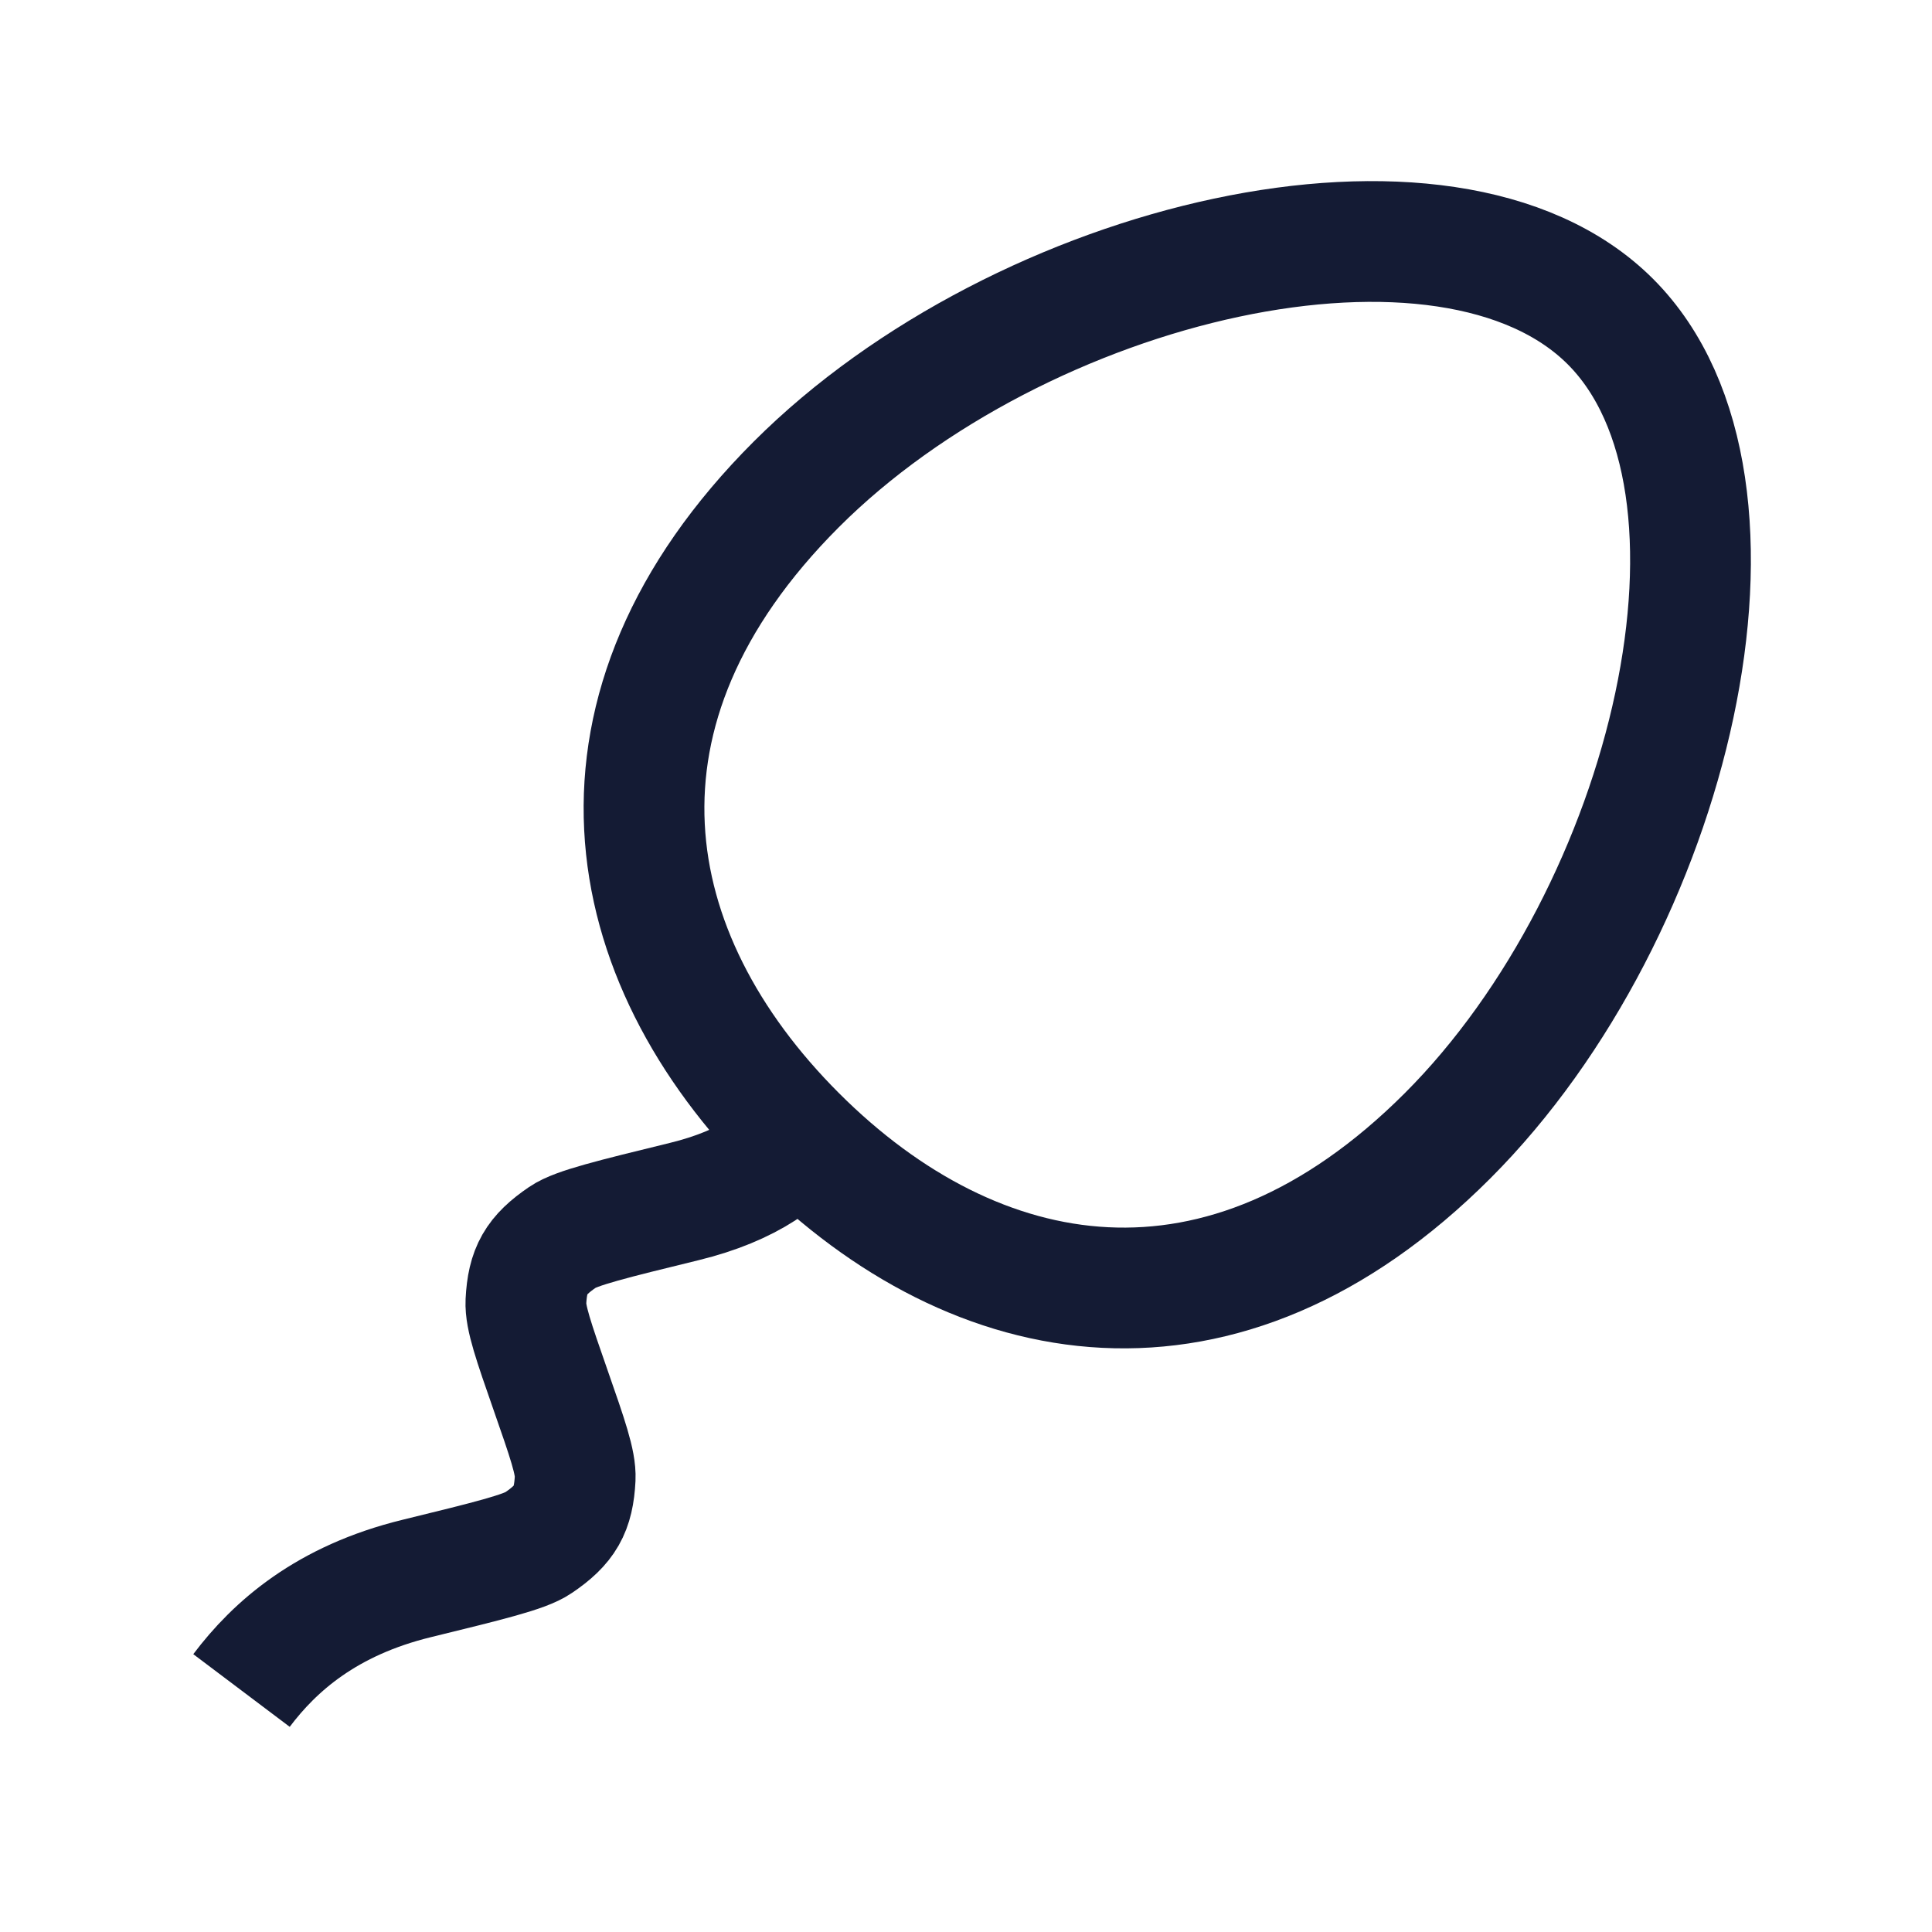 <svg width="24" height="24" viewBox="0 0 24 24" fill="none" xmlns="http://www.w3.org/2000/svg">
<path d="M9.891 14.109C12.125 16.343 15.189 16.902 17.982 14.109C20.775 11.316 22.027 6.018 20.005 3.995C17.982 1.973 12.684 3.225 9.891 6.018C7.098 8.811 7.657 11.875 9.891 14.109Z" stroke="#141B34" stroke-width="1.5" stroke-linejoin="round"/>
<path d="M3 21C3.413 20.452 4.055 19.882 5.178 19.608C6.072 19.389 6.52 19.28 6.686 19.166C7.021 18.939 7.125 18.756 7.145 18.364C7.154 18.169 7.049 17.869 6.839 17.267C6.629 16.665 6.524 16.365 6.533 16.17C6.553 15.778 6.657 15.595 6.992 15.367C7.158 15.254 7.605 15.145 8.5 14.926C9.299 14.731 9.786 14.379 10 14" stroke="#141B34" stroke-width="1.5" stroke-linejoin="round"/>
</svg>

